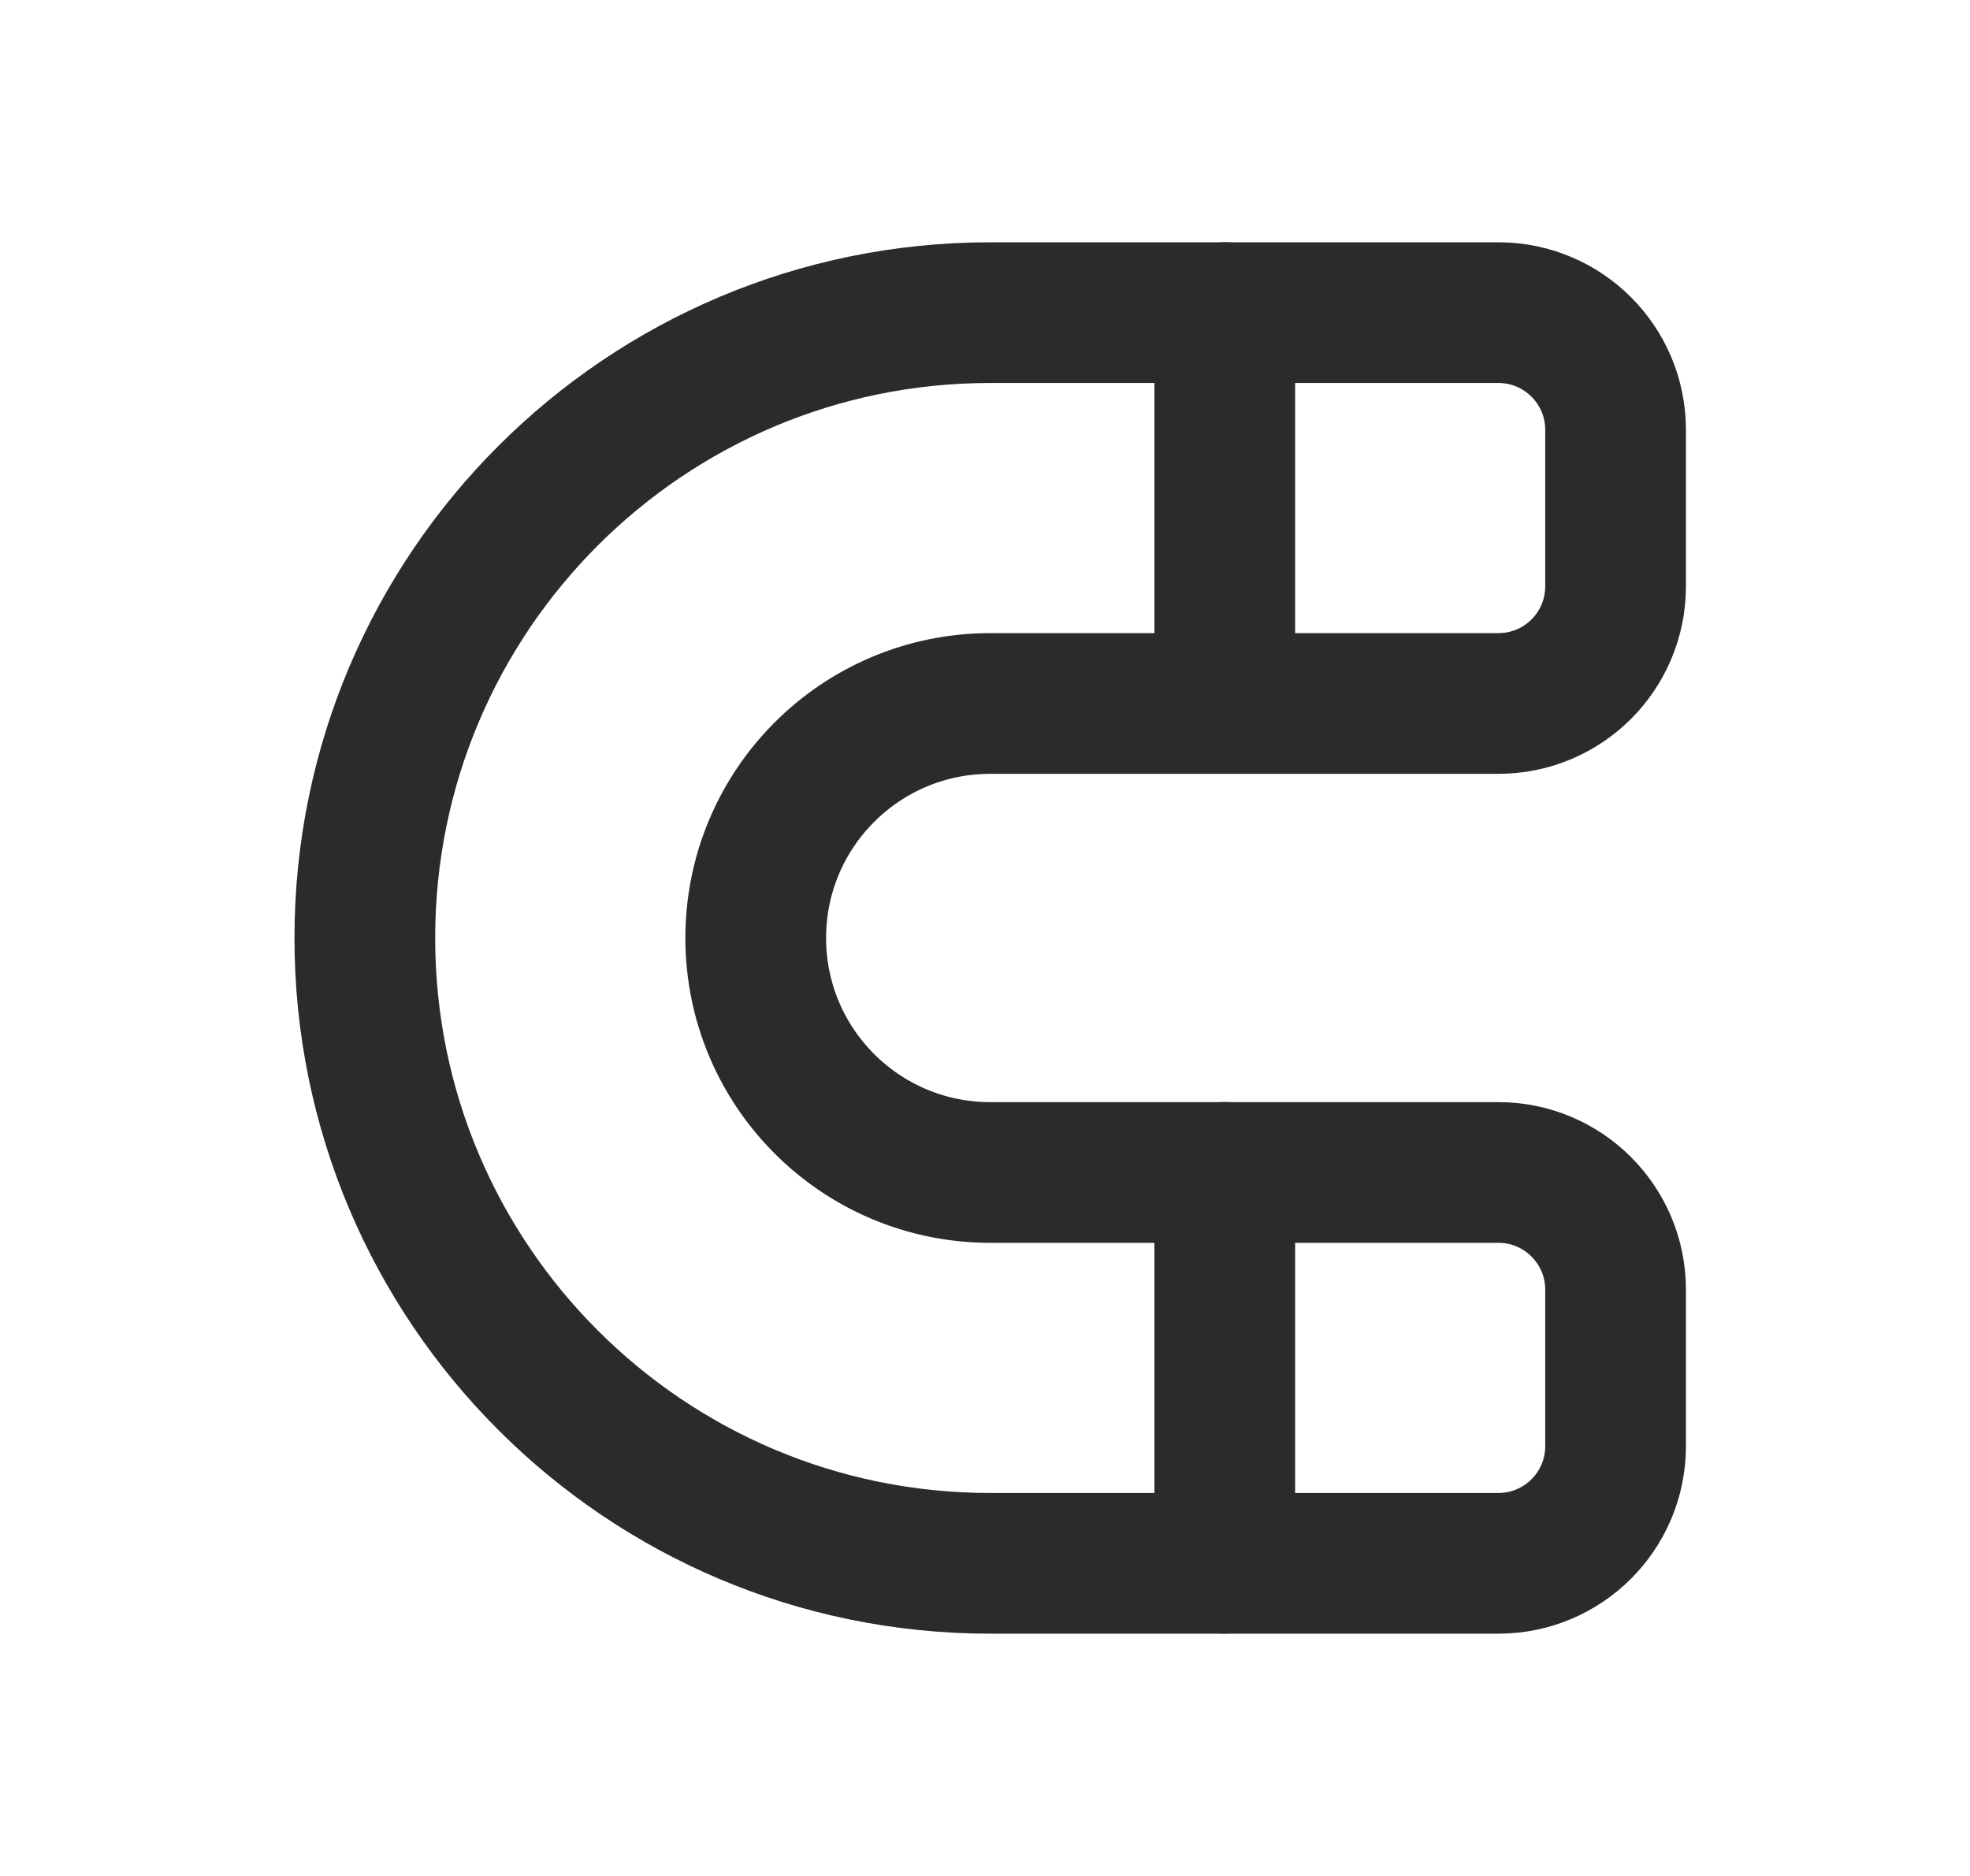 <svg width="21" height="20" viewBox="0 0 21 20" fill="none" xmlns="http://www.w3.org/2000/svg">
<path fill-rule="evenodd" clip-rule="evenodd" d="M15.972 12.5H10.556C9.175 12.5 8.056 11.381 8.056 10V10C8.056 8.619 9.175 7.5 10.556 7.5H15.972C16.663 7.5 17.222 6.941 17.222 6.25V4.583C17.222 3.893 16.663 3.333 15.972 3.333H10.556C6.874 3.333 3.889 6.318 3.889 10V10C3.889 13.682 6.874 16.667 10.556 16.667H15.972C16.663 16.667 17.222 16.107 17.222 15.417V13.75C17.222 13.06 16.663 12.5 15.972 12.5Z" stroke="#2A2B2B" stroke-width="1.5" stroke-linecap="round" stroke-linejoin="round"/>
<path d="M13.056 3.333V7.499" stroke="#2A2B2B" stroke-width="1.5" stroke-linecap="round" stroke-linejoin="round"/>
<path d="M13.056 12.499V16.666" stroke="#2A2B2B" stroke-width="1.5" stroke-linecap="round" stroke-linejoin="round"/>
</svg>

